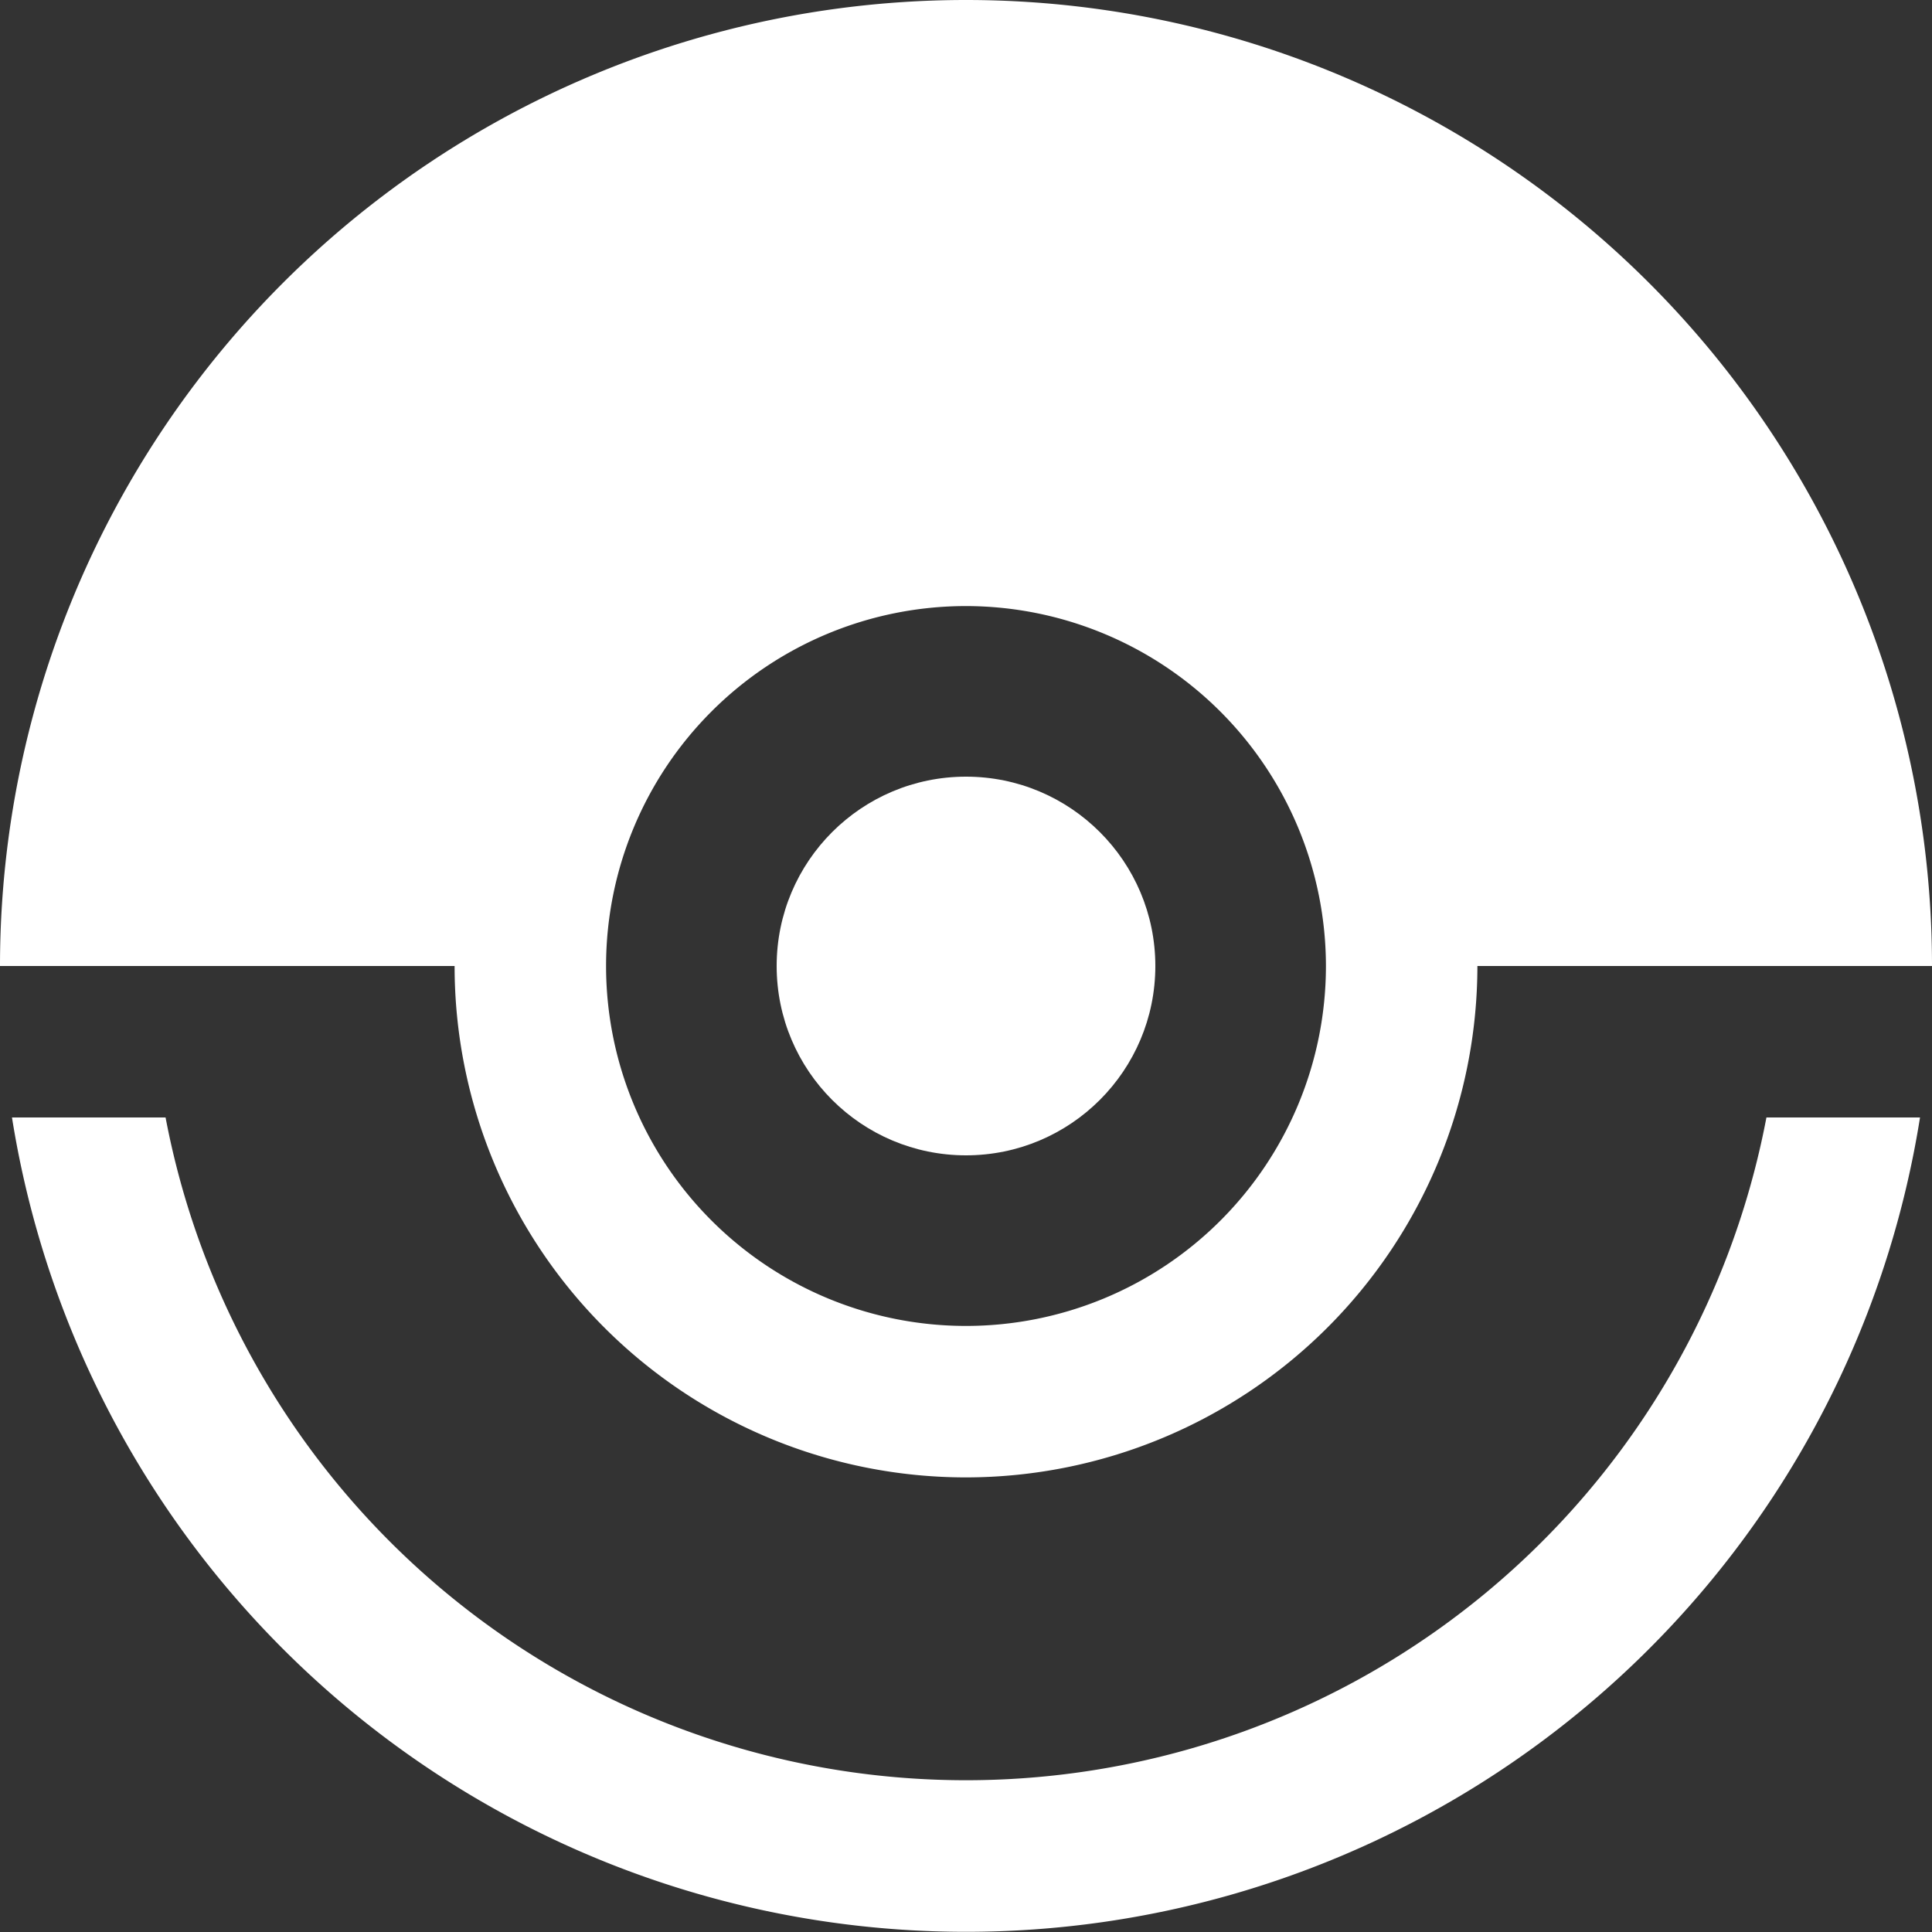 <svg xmlns="http://www.w3.org/2000/svg" viewBox="0 0 100 100"><rect x="0" y="0" width="100" height="100" fill="#333333" stroke="none"/><defs><style>.cls-1{fill:#fff;}</style></defs><g id="Слой_2" data-name="Слой 2"><g id="icons"><g id="Pokeball"><path class="cls-1" d="M91.43,57.84a42.17,42.17,0,0,1-82.86,0H.62a50,50,0,0,0,98.76,0Z"/><path class="cls-1" d="M50,76.47A26.47,26.47,0,1,1,76.47,50,26.49,26.49,0,0,1,50,76.47Zm0-45.1A18.63,18.63,0,1,0,68.63,50,18.65,18.65,0,0,0,50,31.37Z"/><circle class="cls-1" cx="50" cy="50" r="9.8"/><path class="cls-1" d="M50,0A50,50,0,0,0,0,50H27.45a22.55,22.55,0,0,1,45.1,0H100A50,50,0,0,0,50,0Z"/></g></g></g></svg>